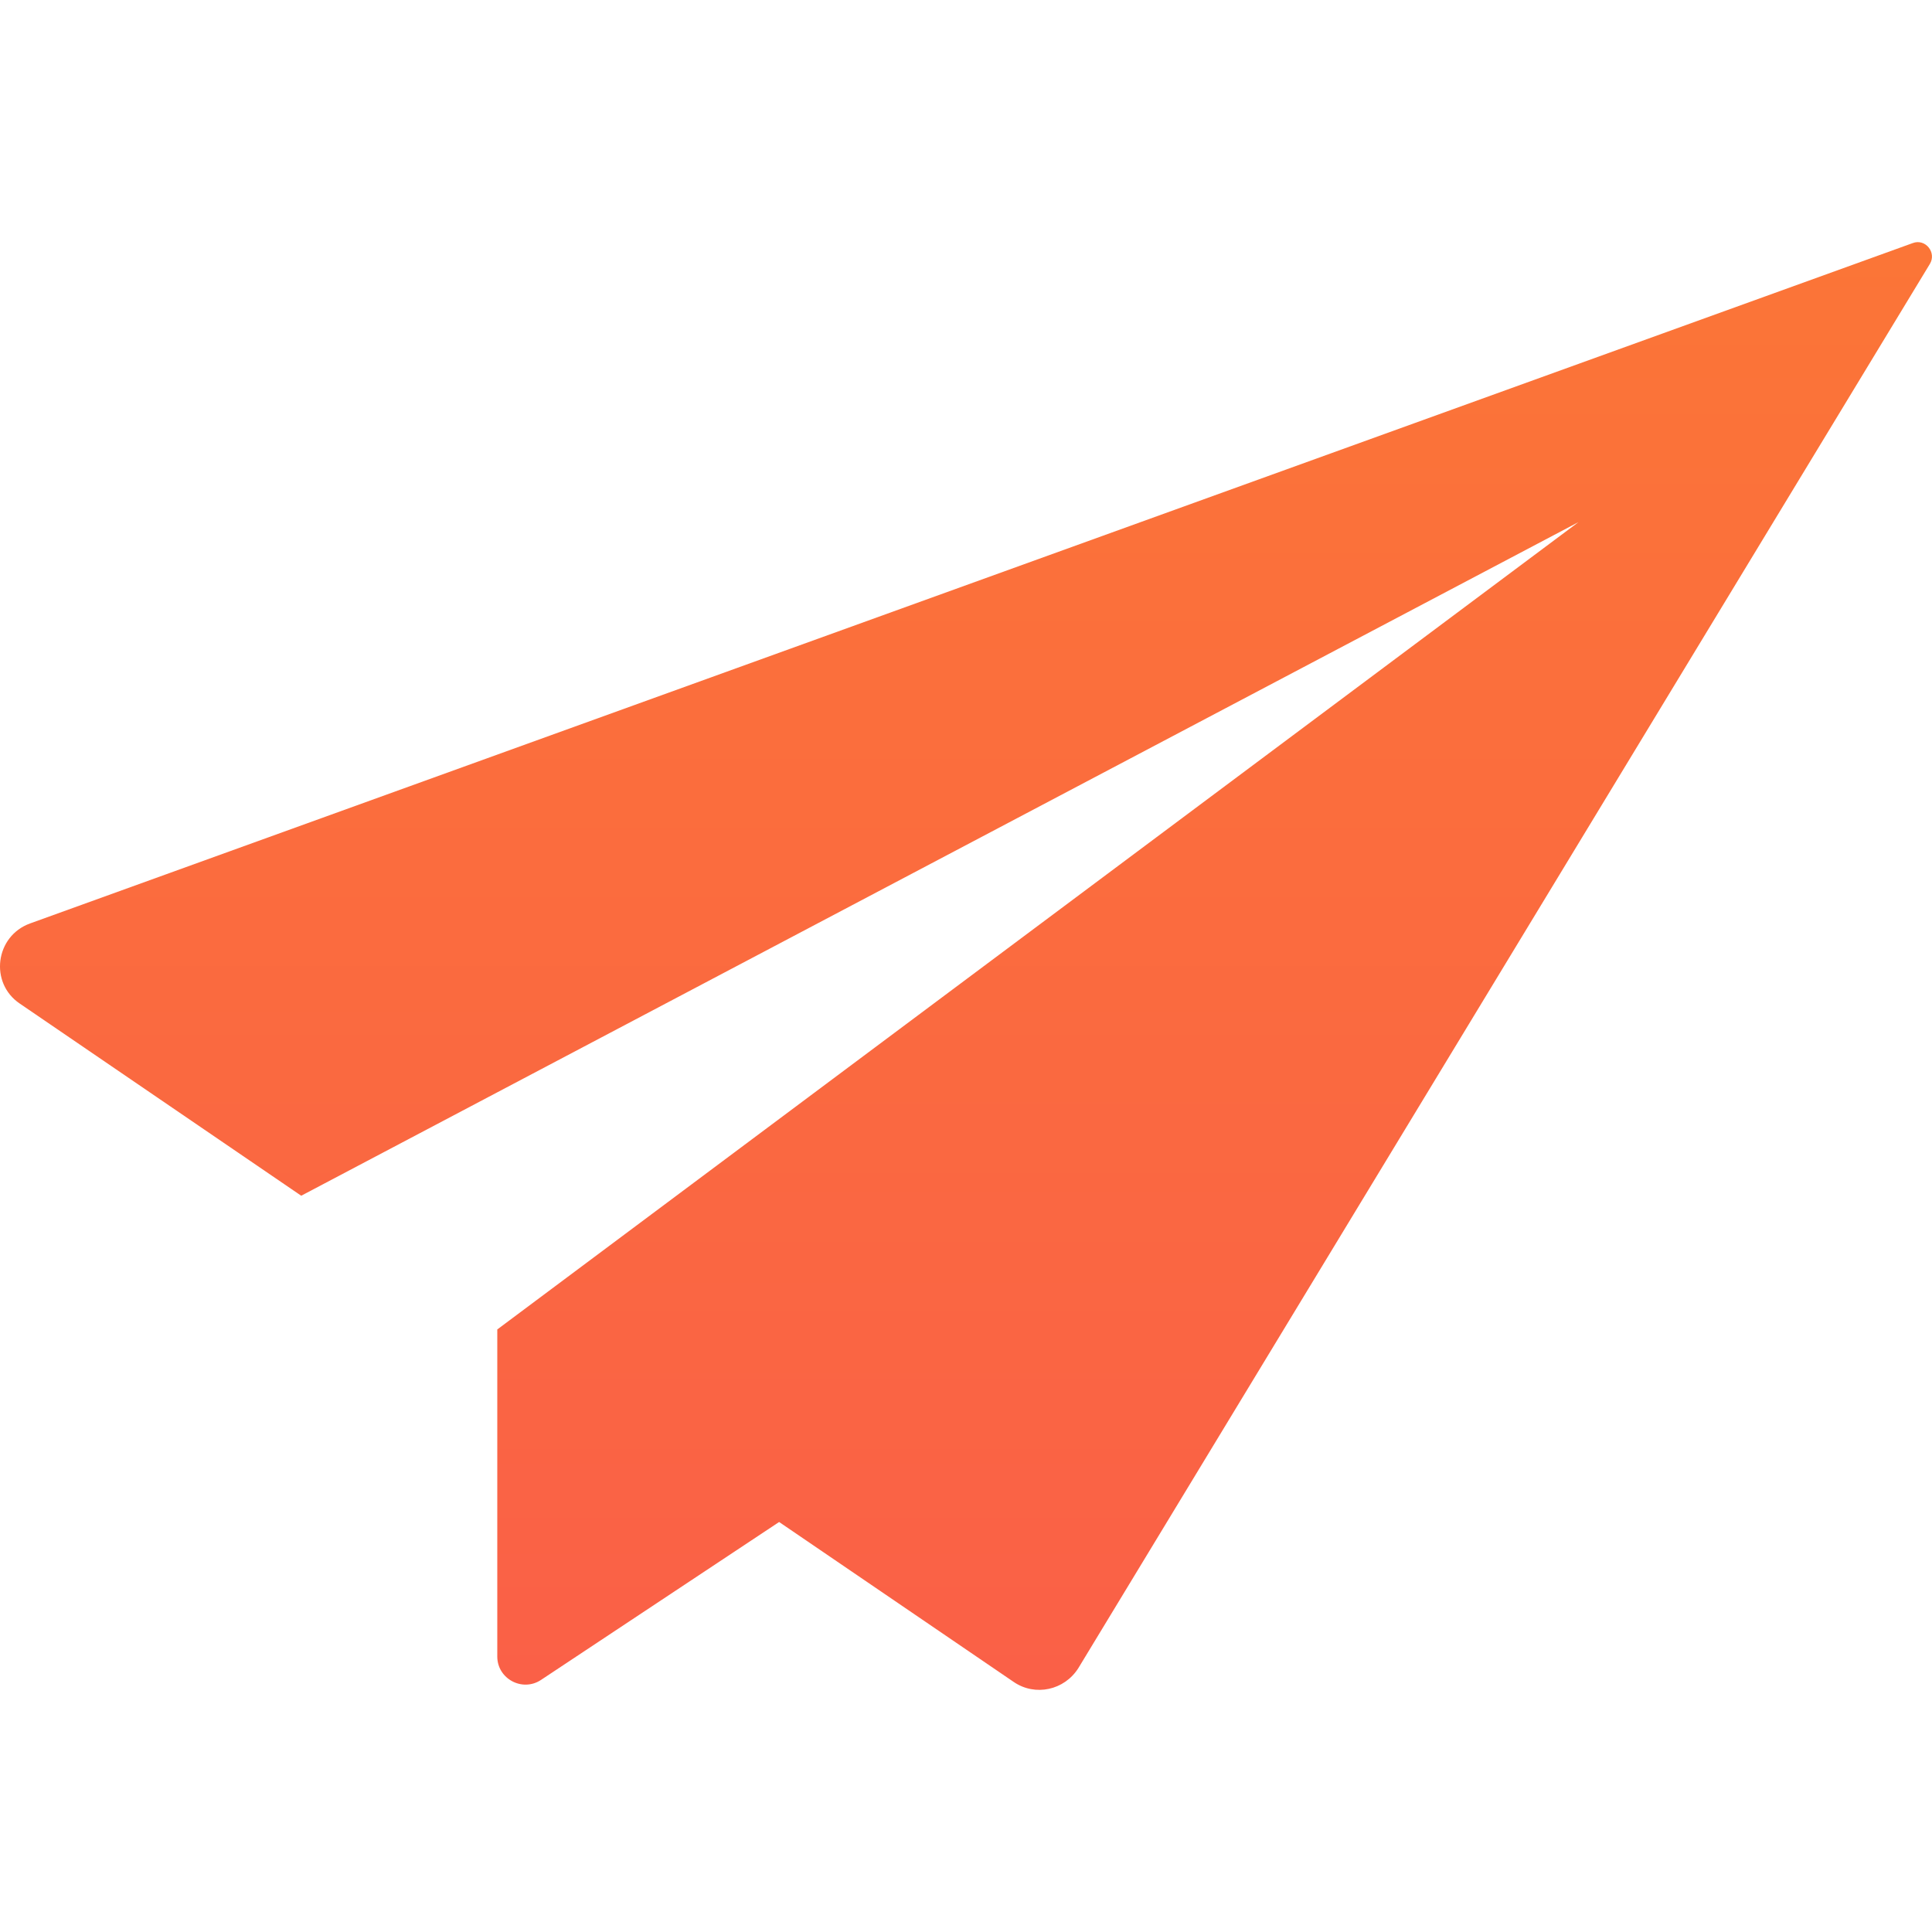 <svg width="33" height="33" viewBox="0 0 33 33" fill="none" xmlns="http://www.w3.org/2000/svg">
<g clip-path="url(#clip0_6_1067)">
<path d="M32.671 4.152L0.514 15.773C-0.083 15.989 -0.184 16.79 0.338 17.142L5.145 20.424L26.962 8.918L8.494 22.708V28.295C8.494 28.675 8.921 28.905 9.24 28.695L13.308 25.997L17.315 28.729C17.681 28.98 18.182 28.871 18.42 28.491L32.962 4.511C33.084 4.315 32.888 4.07 32.671 4.152Z" fill="url(#paint0_linear_6_1067)"/>
</g>
<defs>
<linearGradient id="paint0_linear_6_1067" x1="16.5" y1="4.136" x2="16.5" y2="28.864" gradientUnits="userSpaceOnUse">
<stop stop-color="#FB7537"/>
<stop offset="1" stop-color="#FA6047"/>
</linearGradient>
<clipPath id="clip0_6_1067">
<rect width="33" height="33" fill="white"/>
</clipPath>
</defs>
</svg>
